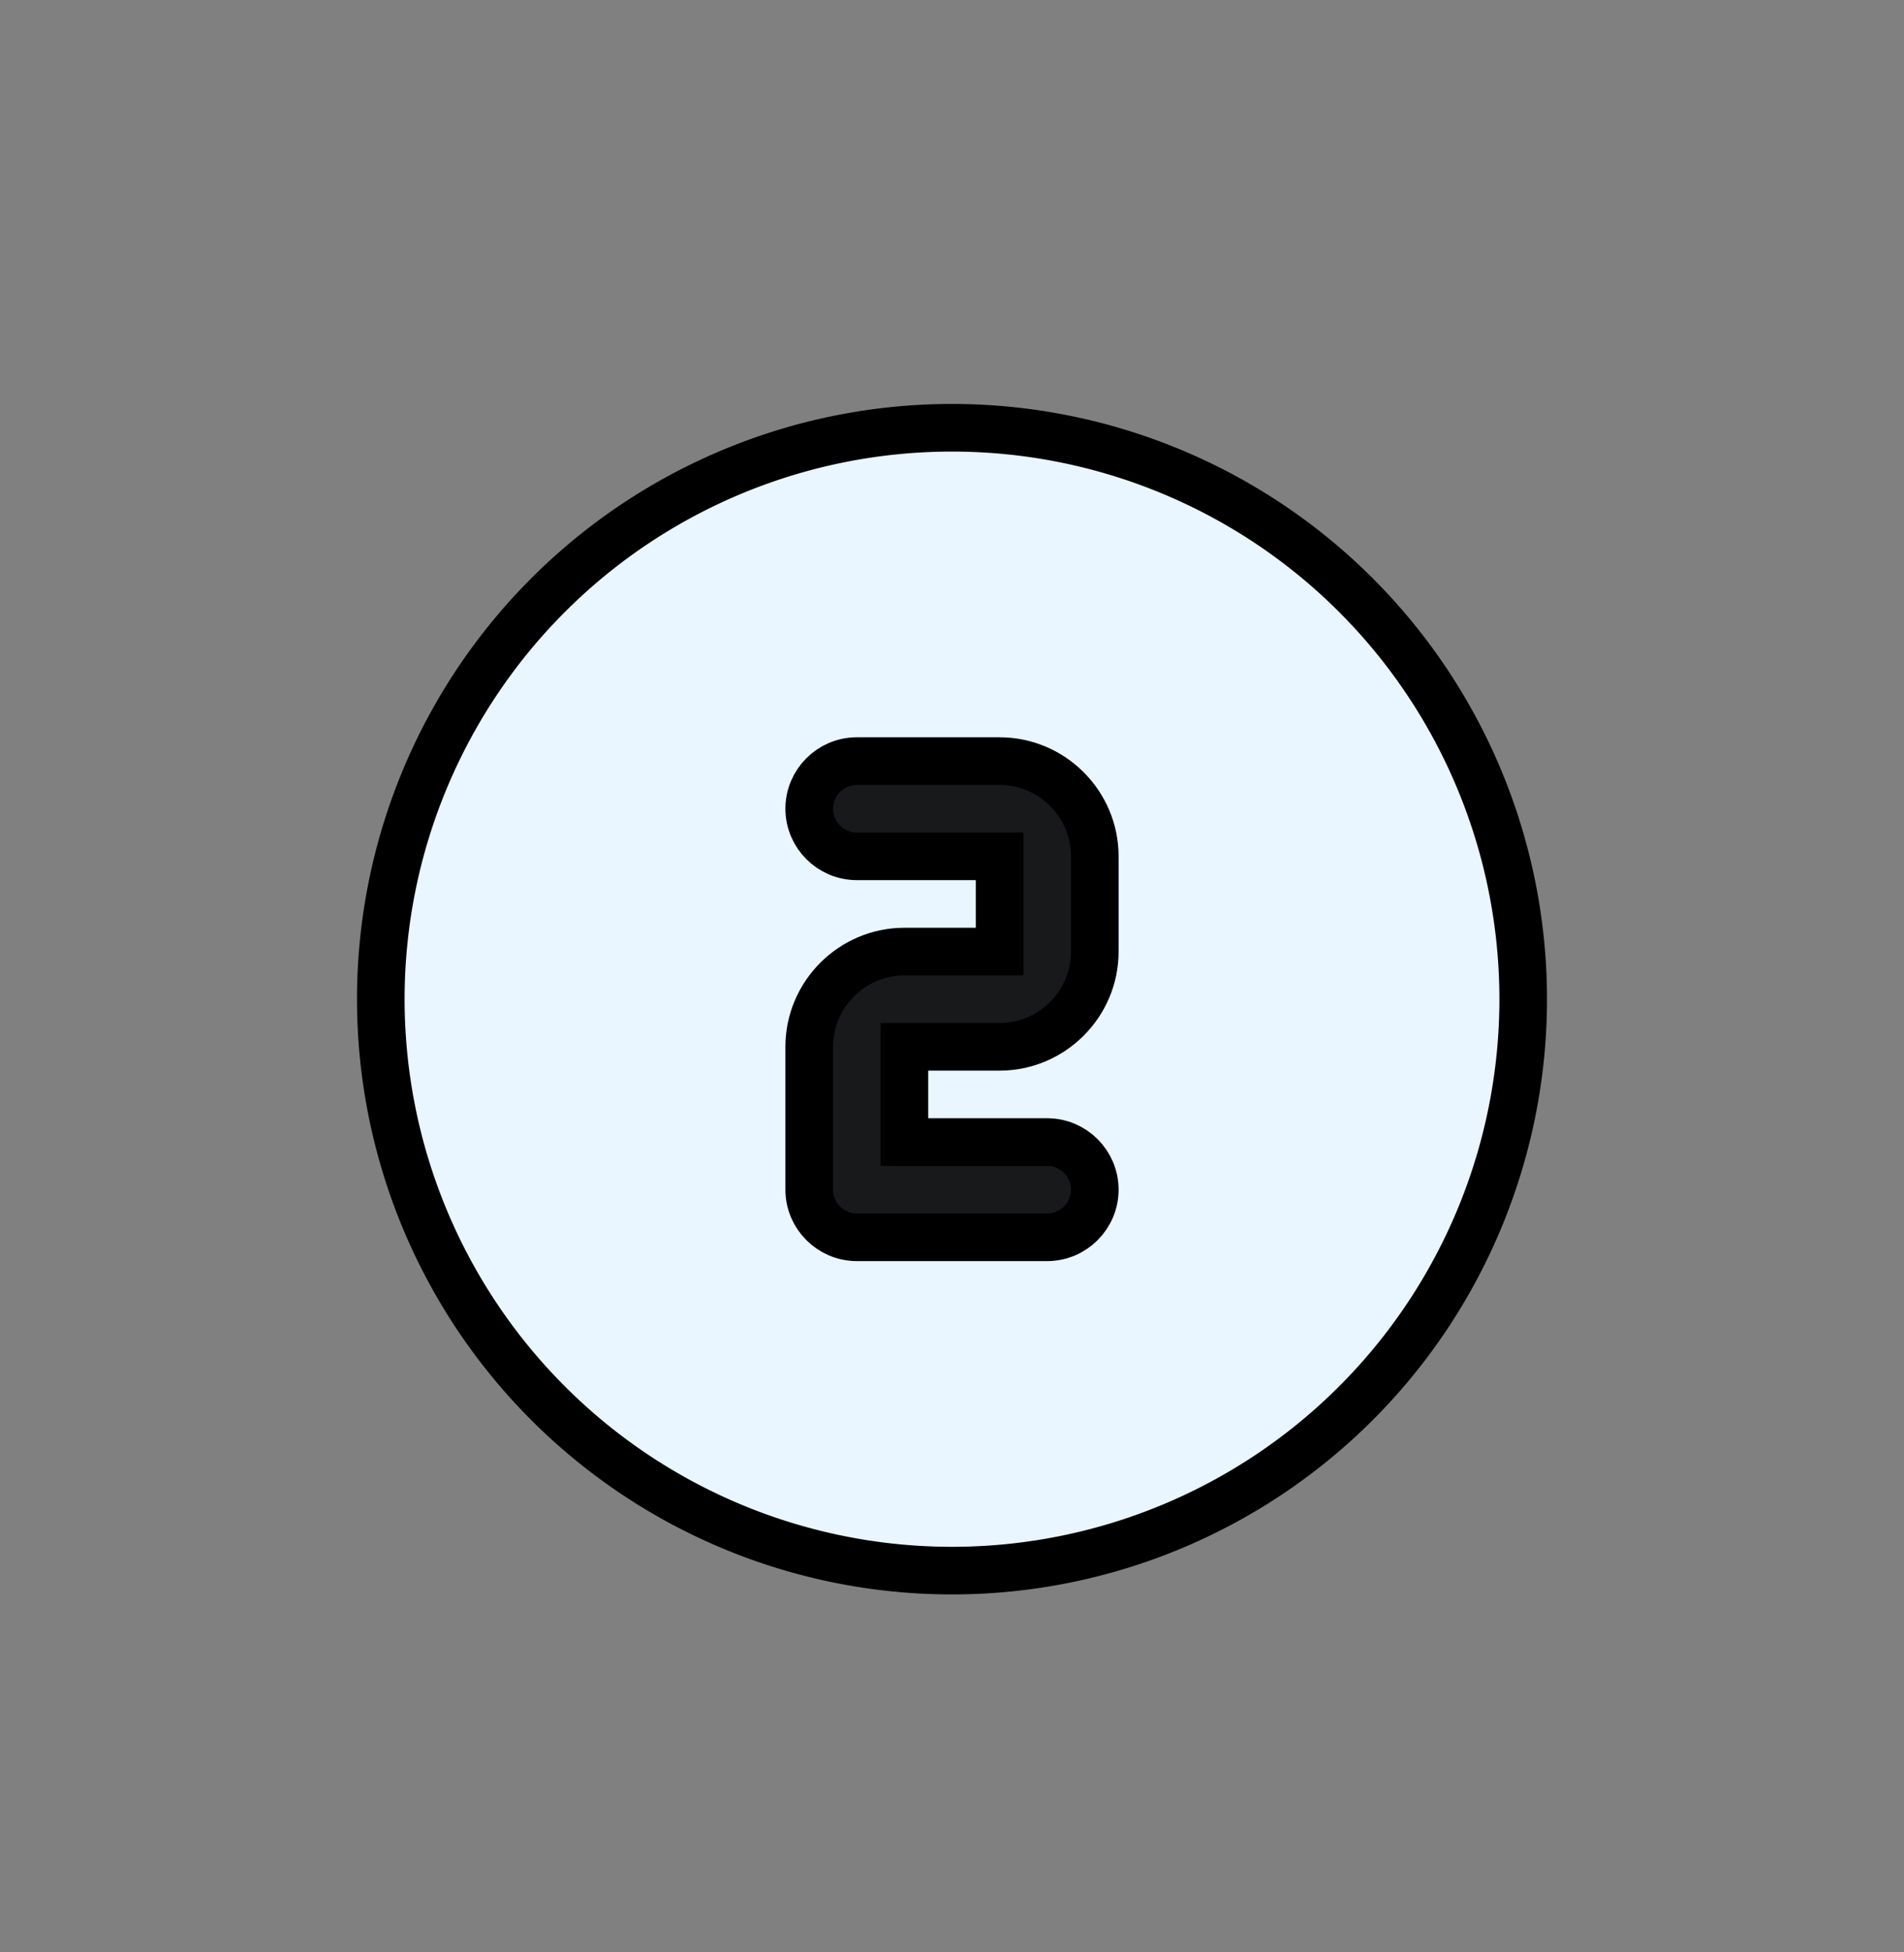 <?xml version="1.0" ?>
<svg xmlns="http://www.w3.org/2000/svg" width="40" height="41" viewBox="0 0 40 41">
  <rect x="0" y="0" width="40" height="41" fill="#808080" stroke="none"/>
  <path d="M20,20.983m-12,0a12,12 0,1 1,24 0a12,12 0,1 1,-24 0" fill="#E9F6FF" stroke-width="1" stroke="#00000000"/>
  <path d="M23,19.983C23,21.083 22.1,21.983 21,21.983L19,21.983L19,23.983L22,23.983C22.55,23.983 23,24.433 23,24.983C23,25.533 22.55,25.983 22,25.983L18,25.983C17.45,25.983 17,25.533 17,24.983L17,21.983C17,20.883 17.9,19.983 19,19.983L21,19.983L21,17.983L18,17.983C17.45,17.983 17,17.533 17,16.983C17,16.433 17.45,15.983 18,15.983L21,15.983C22.1,15.983 23,16.883 23,17.983L23,19.983Z" fill="#17191A" stroke-width="1" stroke="#00000000"/>
</svg>
